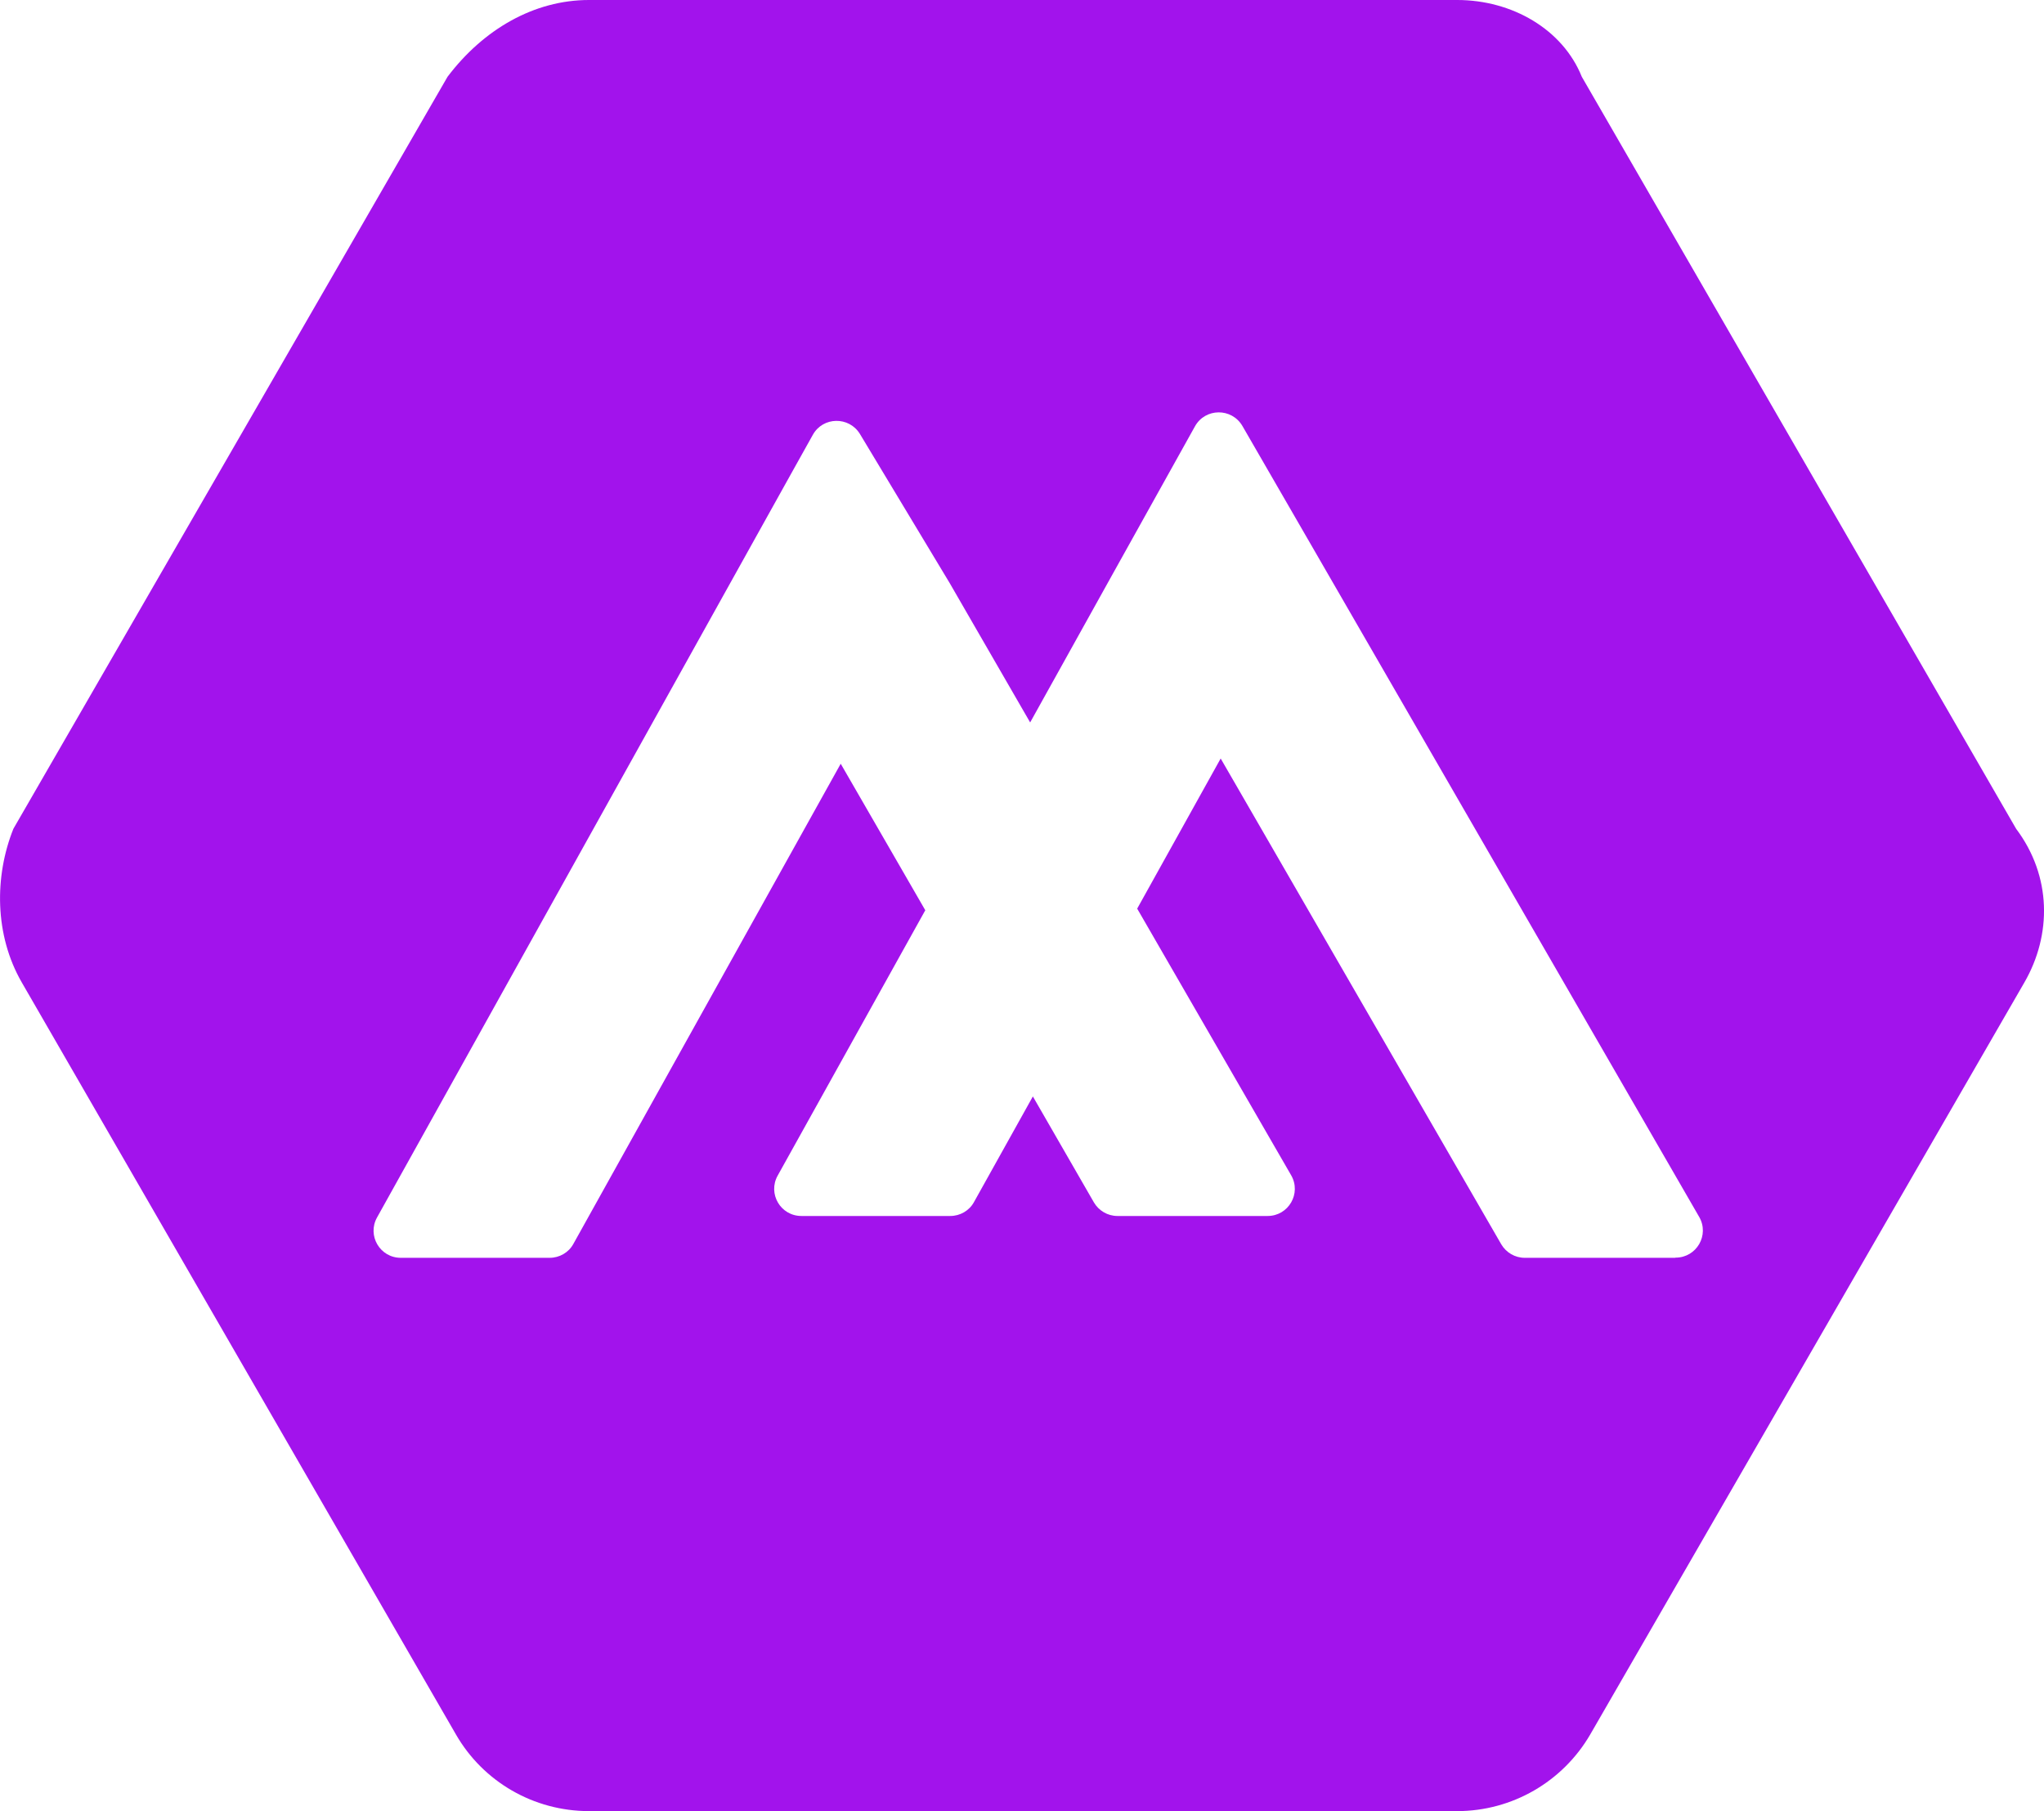 <?xml version="1.0" encoding="UTF-8"?><svg id="Layer_2" xmlns="http://www.w3.org/2000/svg" viewBox="0 0 112.86 100"><defs><style>.cls-1{fill:#a213ec;}</style></defs><g id="Layer_1-2"><path class="cls-1" d="m111.32,45.76L87.34,4.24c-1.05-2.62-3.85-4.24-6.88-4.24h-47.94c-3.03,0-5.83,1.62-7.81,4.24L.74,45.76c-1.05,2.62-1.05,5.86.46,8.48l23.97,41.52c1.51,2.63,4.31,4.24,7.35,4.24h47.94c3.03,0,5.83-1.62,7.35-4.24l23.97-41.52c1.51-2.62,1.51-5.86-.46-8.48h0Zm-18.84,23.69h-8.29c-.54,0-1.03-.29-1.3-.75l-15.49-26.82-4.61,8.29,8.5,14.72c.58,1-.14,2.25-1.3,2.25h-8.29c-.54,0-1.03-.29-1.3-.75l-3.37-5.85-3.25,5.83c-.26.48-.77.77-1.31.77h-8.22c-1.15,0-1.87-1.23-1.31-2.23l8.15-14.65-4.67-8.09-14.76,26.51c-.26.48-.77.77-1.31.77h-8.22c-1.15,0-1.87-1.23-1.31-2.23l19.67-35.33,3.29-5.91,1.1-1.97c.56-1.01,2-1.03,2.6-.05l4.96,8.24,4.44,7.69,4.61-8.29,4.49-8.06c.57-1.02,2.03-1.03,2.62-.02l4.61,7.98,20.61,35.69c.58,1-.14,2.25-1.3,2.25h0Z"/></g></svg>